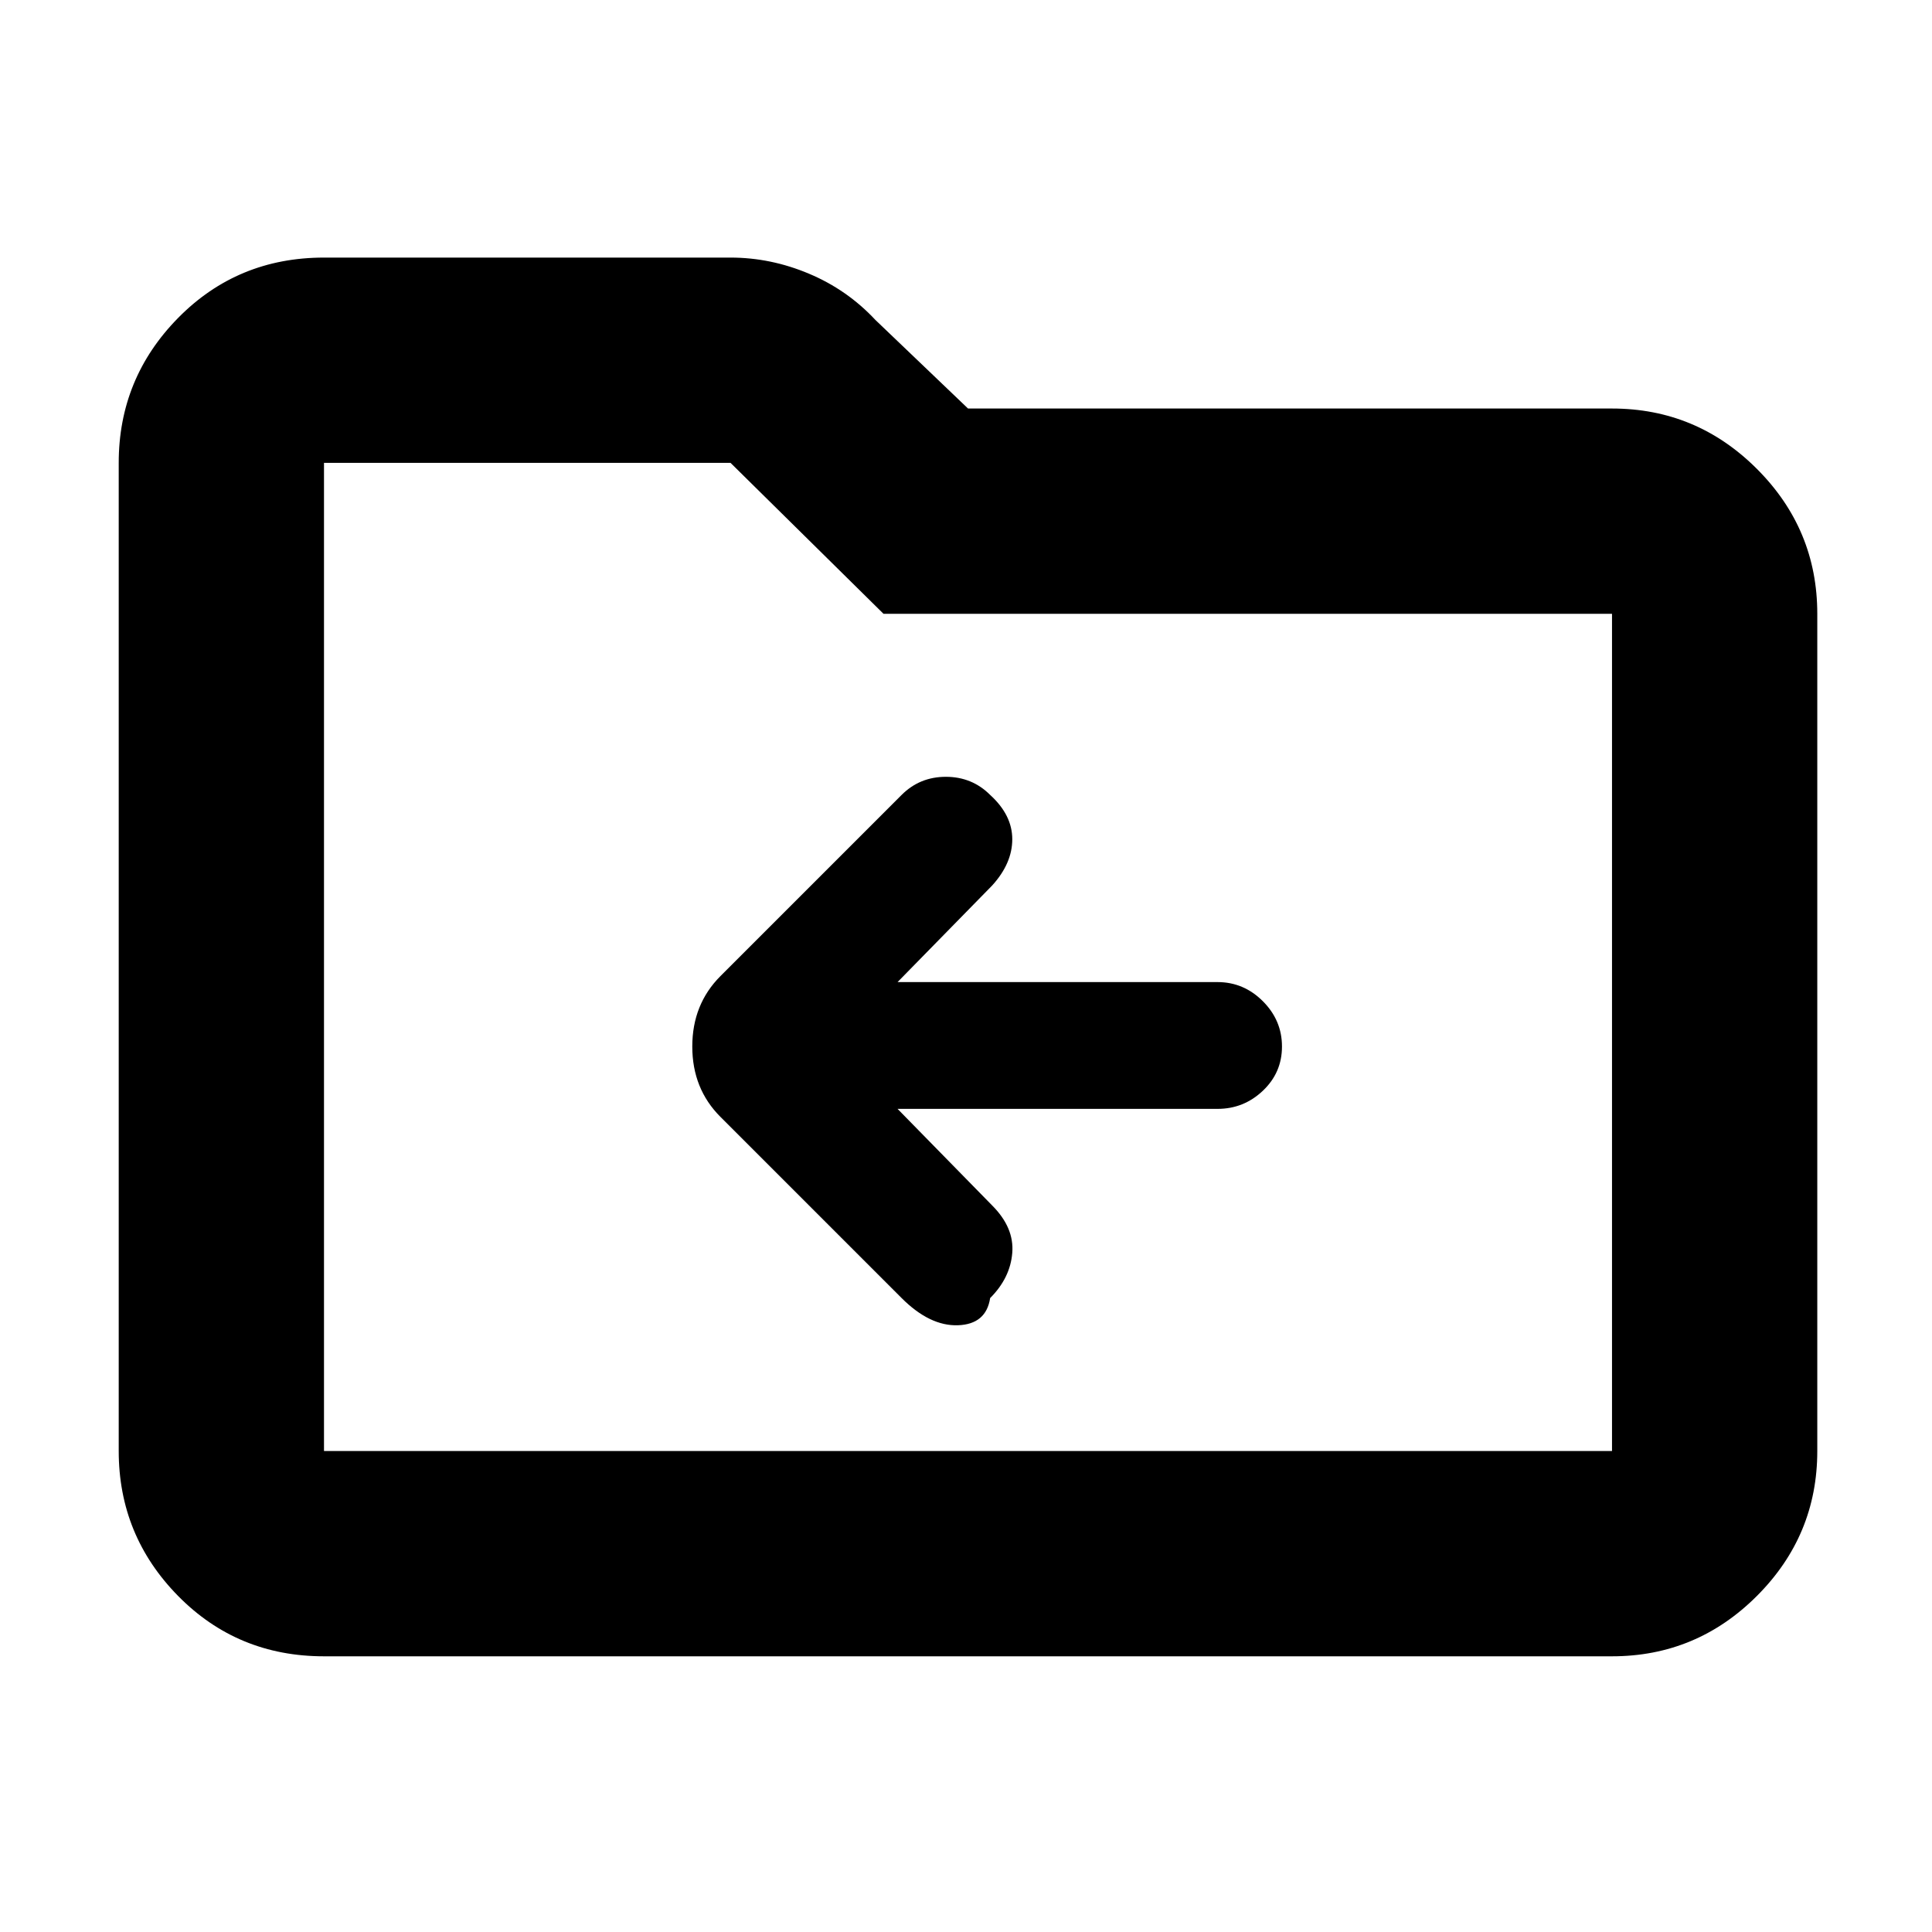 <svg xmlns="http://www.w3.org/2000/svg" height="40" width="40"><path d="M20.5 26.875q.417-.417.458-.937.042-.521-.416-.98l-1.959-2h6.625q.542 0 .938-.375.396-.375.396-.916 0-.542-.396-.938-.396-.396-.938-.396h-6.625l1.959-2q.416-.458.416-.958 0-.5-.458-.917-.375-.375-.917-.375-.541 0-.916.375l-3.75 3.75q-.584.584-.584 1.459 0 .875.584 1.458l3.75 3.75q.583.583 1.166.563.584-.021.667-.563ZM6.708 34.292q-1.791 0-3.021-1.25-1.229-1.25-1.229-3V9.583q0-1.75 1.229-3 1.23-1.25 3.021-1.25h8.417q.833 0 1.625.334.792.333 1.375.958l1.917 1.833h13.333q1.75 0 3 1.25t1.25 3v17.334q0 1.75-1.25 3t-3 1.25Zm0-24.709v20.459h26.667V12.708H18.292l-3.167-3.125H6.708Zm0 0v20.459Z"/></svg>